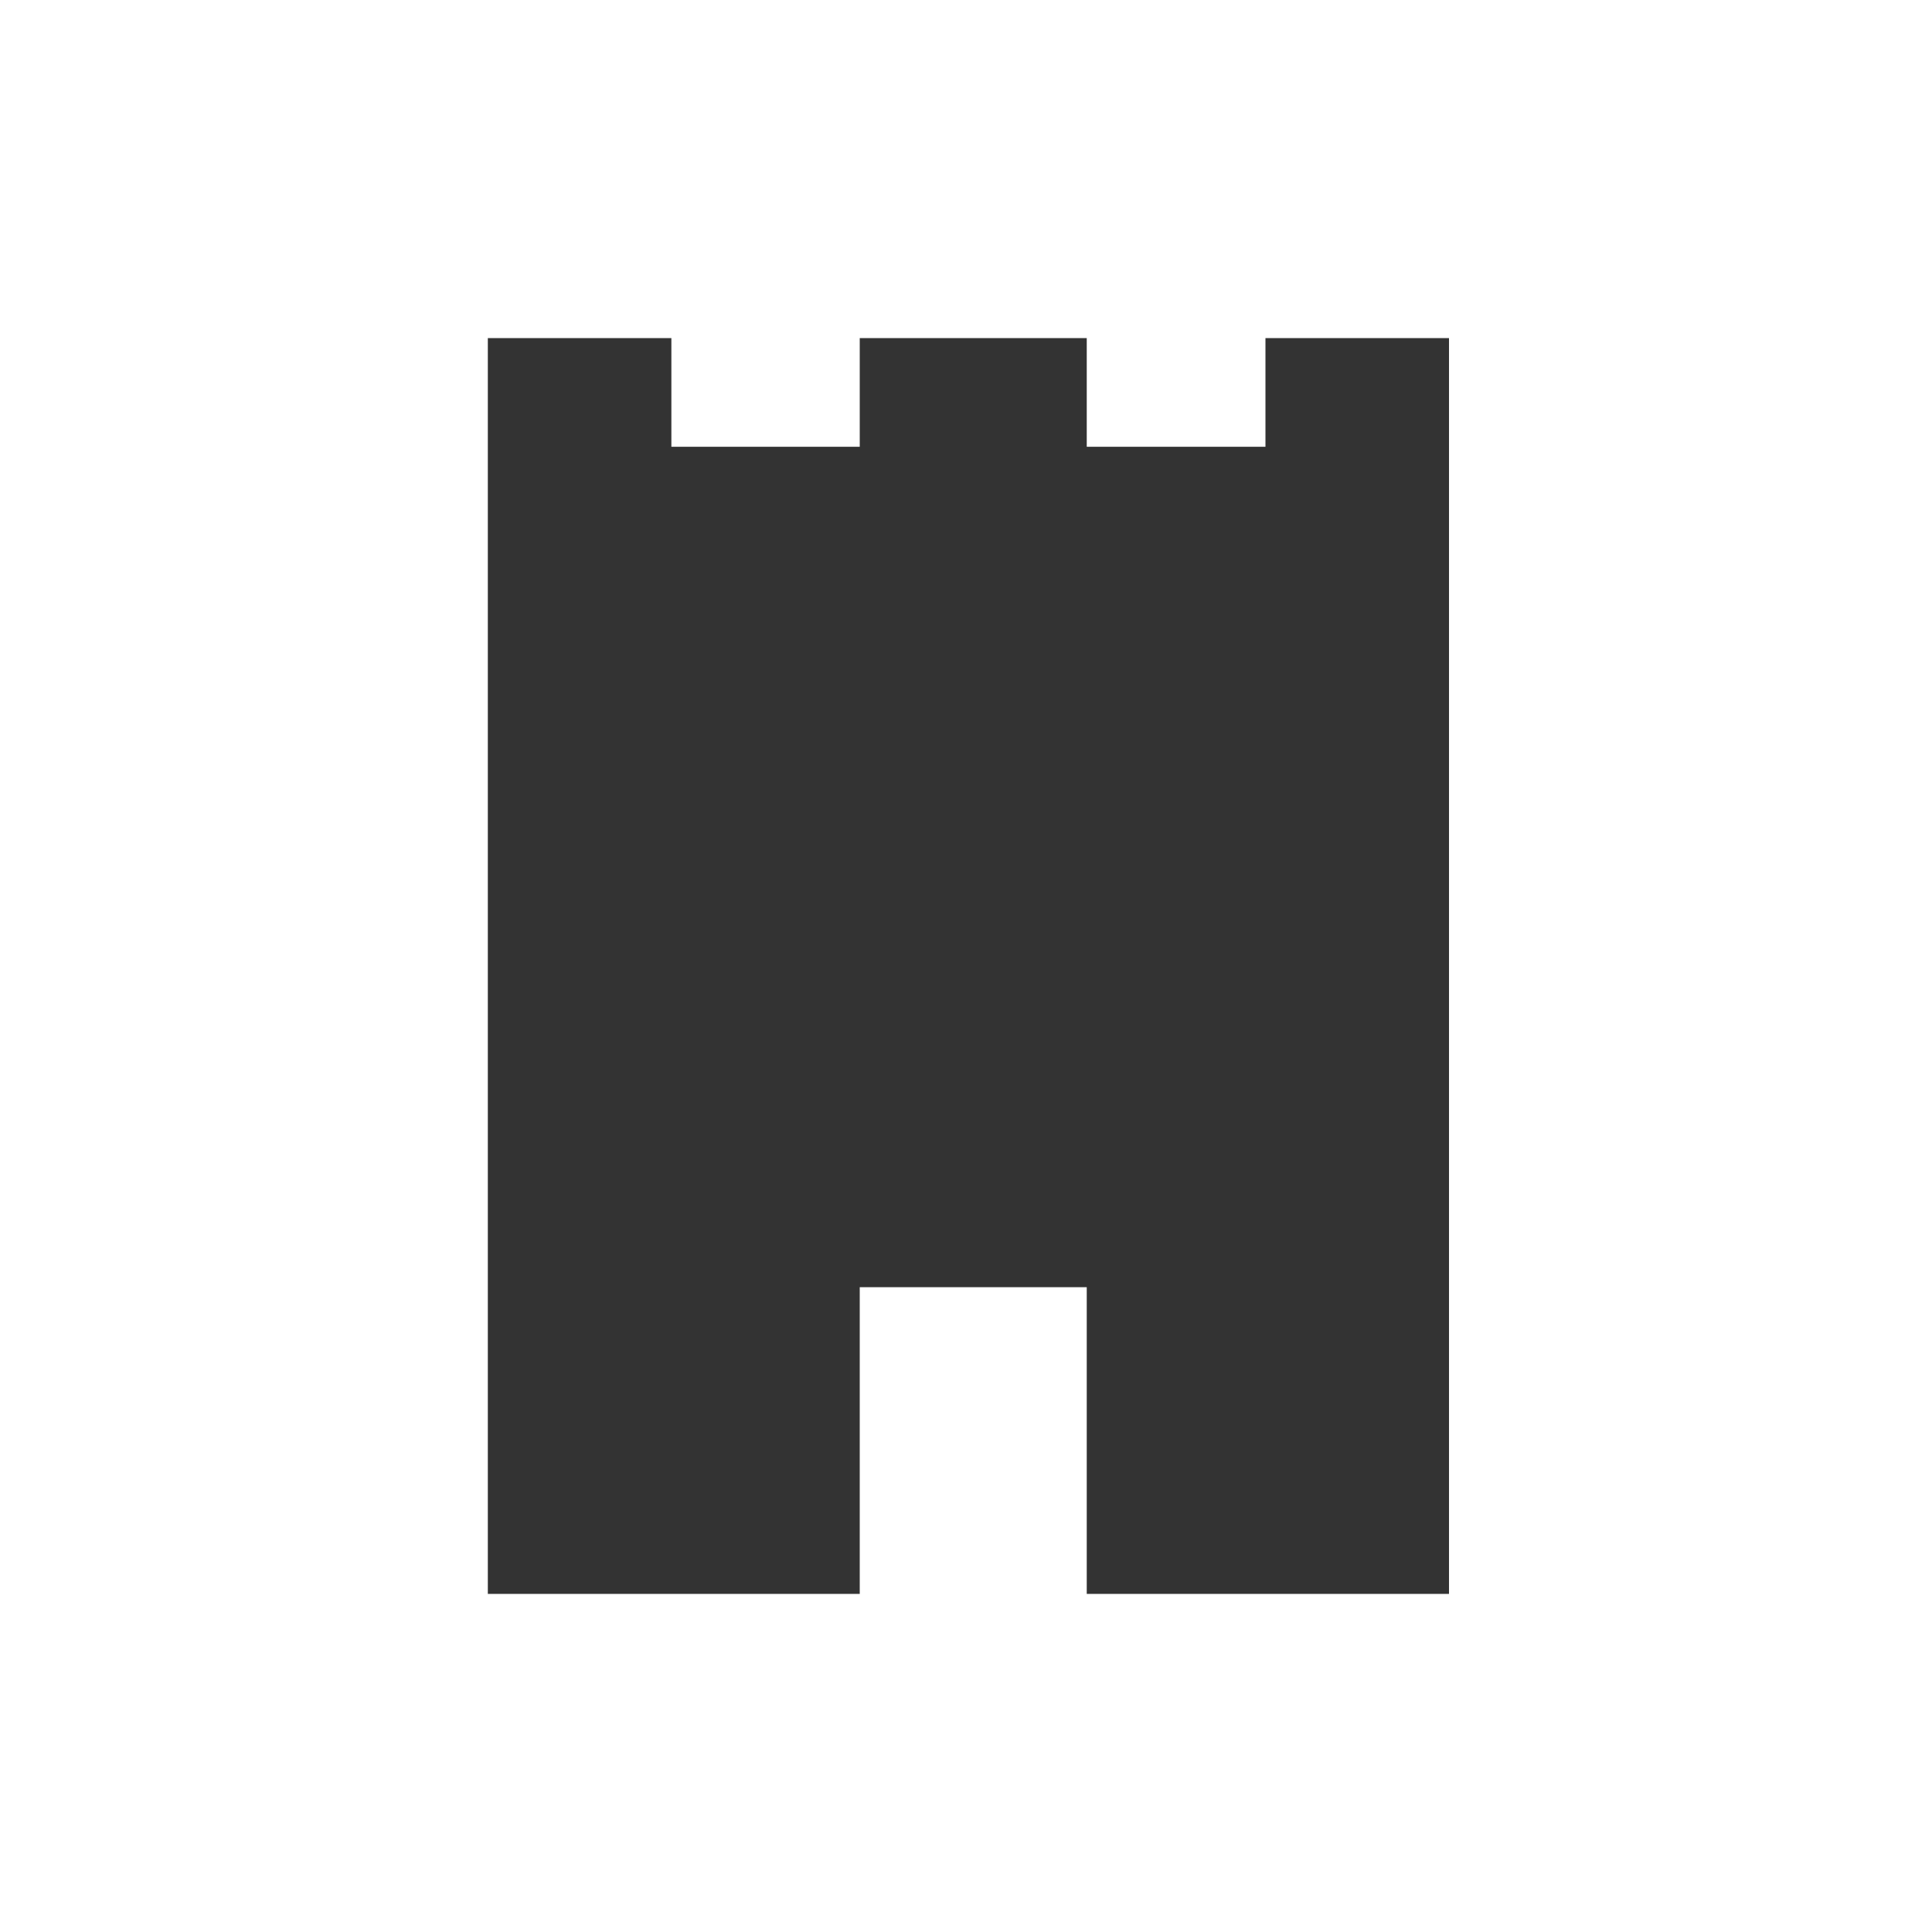 
<svg xmlns="http://www.w3.org/2000/svg" version="1.1" xmlns:xlink="http://www.w3.org/1999/xlink" preserveAspectRatio="none" x="0px" y="0px" width="40px" height="40px" viewBox="0 0 40 40">
<defs>
<g id="Layer0_0_FILL">
<path fill="#333333" stroke="none" d="
M 22.5 9.25
L 22.5 7 17.8 7 17.8 9.25 13.9 9.25 13.9 7 10.1 7 10.1 33 17.8 33 17.8 26.65 22.5 26.65 22.5 33 30 33 30 7 26.2 7 26.2 9.25 22.5 9.25 Z"/>
</g>
</defs>

<g transform="matrix( 1, 0, 0, 1, 0,0) ">
<use xlink:href="#Layer0_0_FILL"/>
</g>
</svg>

